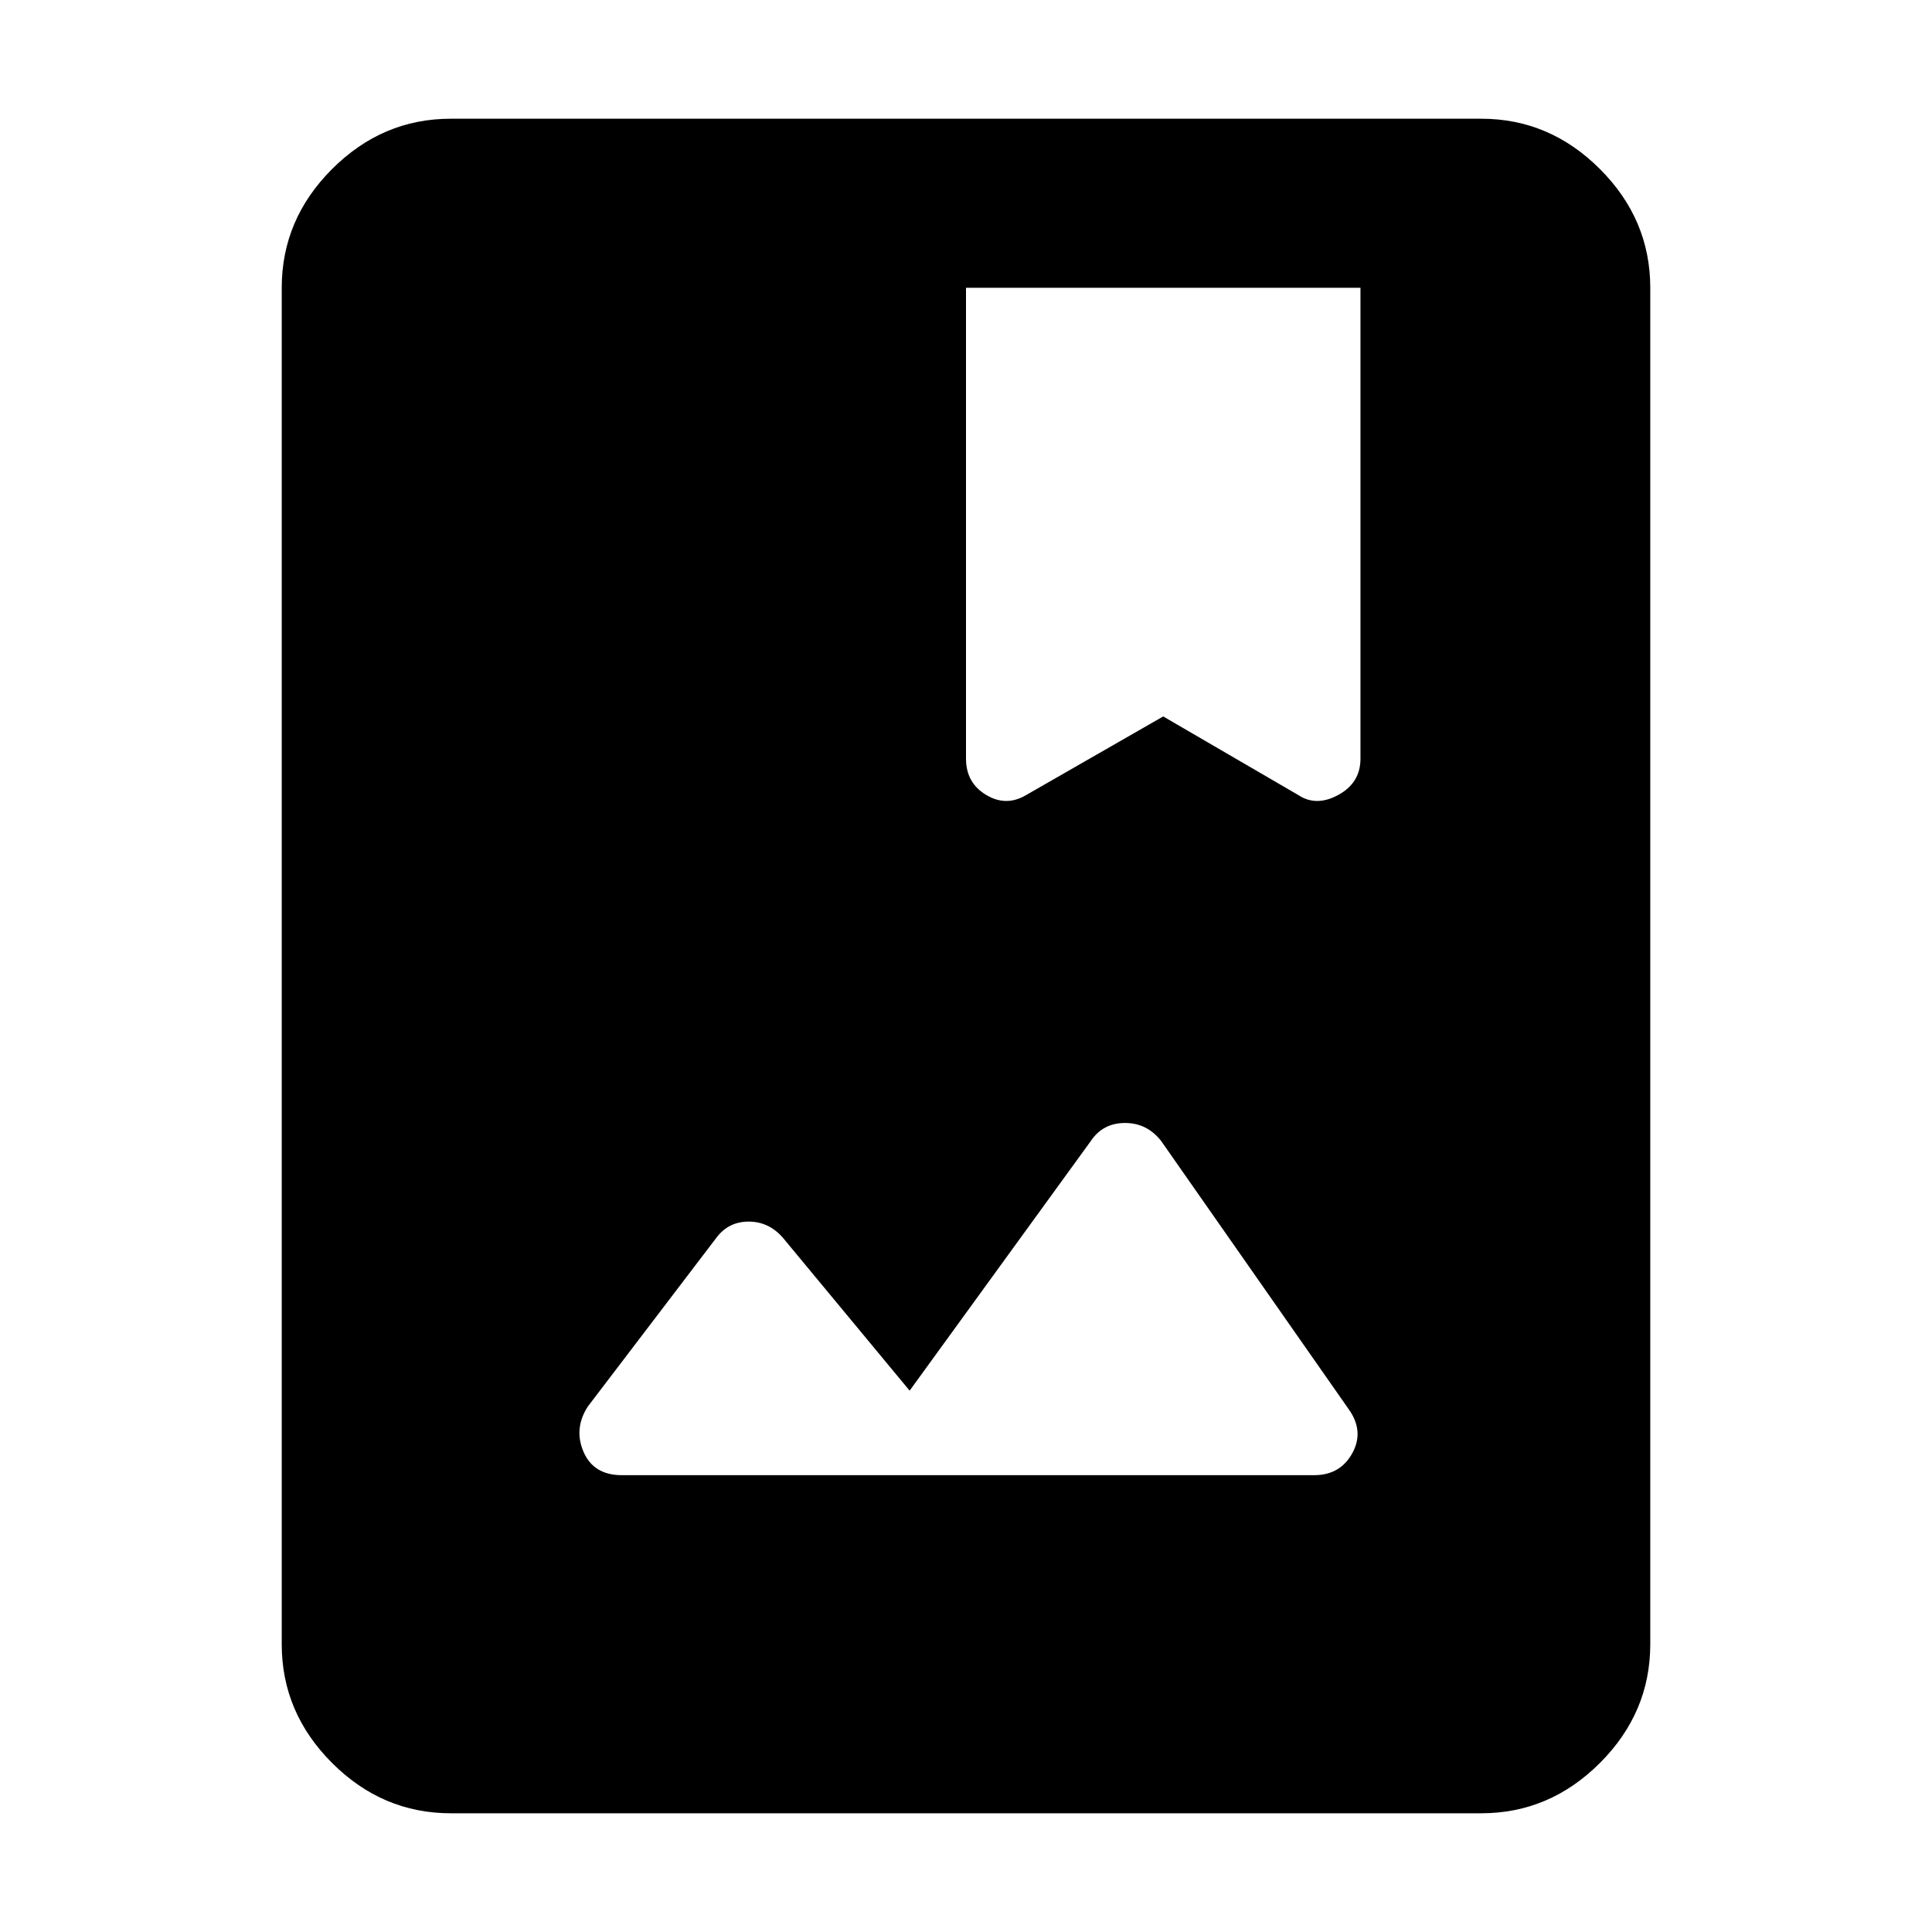 <svg xmlns="http://www.w3.org/2000/svg" height="40" width="40"><path d="M9.333 37.542Q7.917 37.542 6.875 36.5Q5.833 35.458 5.833 34.042V5.958Q5.833 4.542 6.875 3.5Q7.917 2.458 9.333 2.458H30.667Q32.083 2.458 33.125 3.5Q34.167 4.542 34.167 5.958V34.042Q34.167 35.458 33.125 36.5Q32.083 37.542 30.667 37.542ZM21.25 16.458 24.083 14.833 26.875 16.458Q27.25 16.708 27.708 16.458Q28.167 16.208 28.167 15.708V5.958H20V15.708Q20 16.208 20.417 16.458Q20.833 16.708 21.25 16.458ZM12.875 30.542H27.208Q27.75 30.542 28 30.083Q28.25 29.625 27.917 29.167L24.042 23.625Q23.75 23.25 23.292 23.25Q22.833 23.25 22.583 23.625L18.833 28.792L16.208 25.625Q15.917 25.292 15.5 25.292Q15.083 25.292 14.833 25.625L12.167 29.125Q11.875 29.583 12.083 30.062Q12.292 30.542 12.875 30.542Z"/></svg>